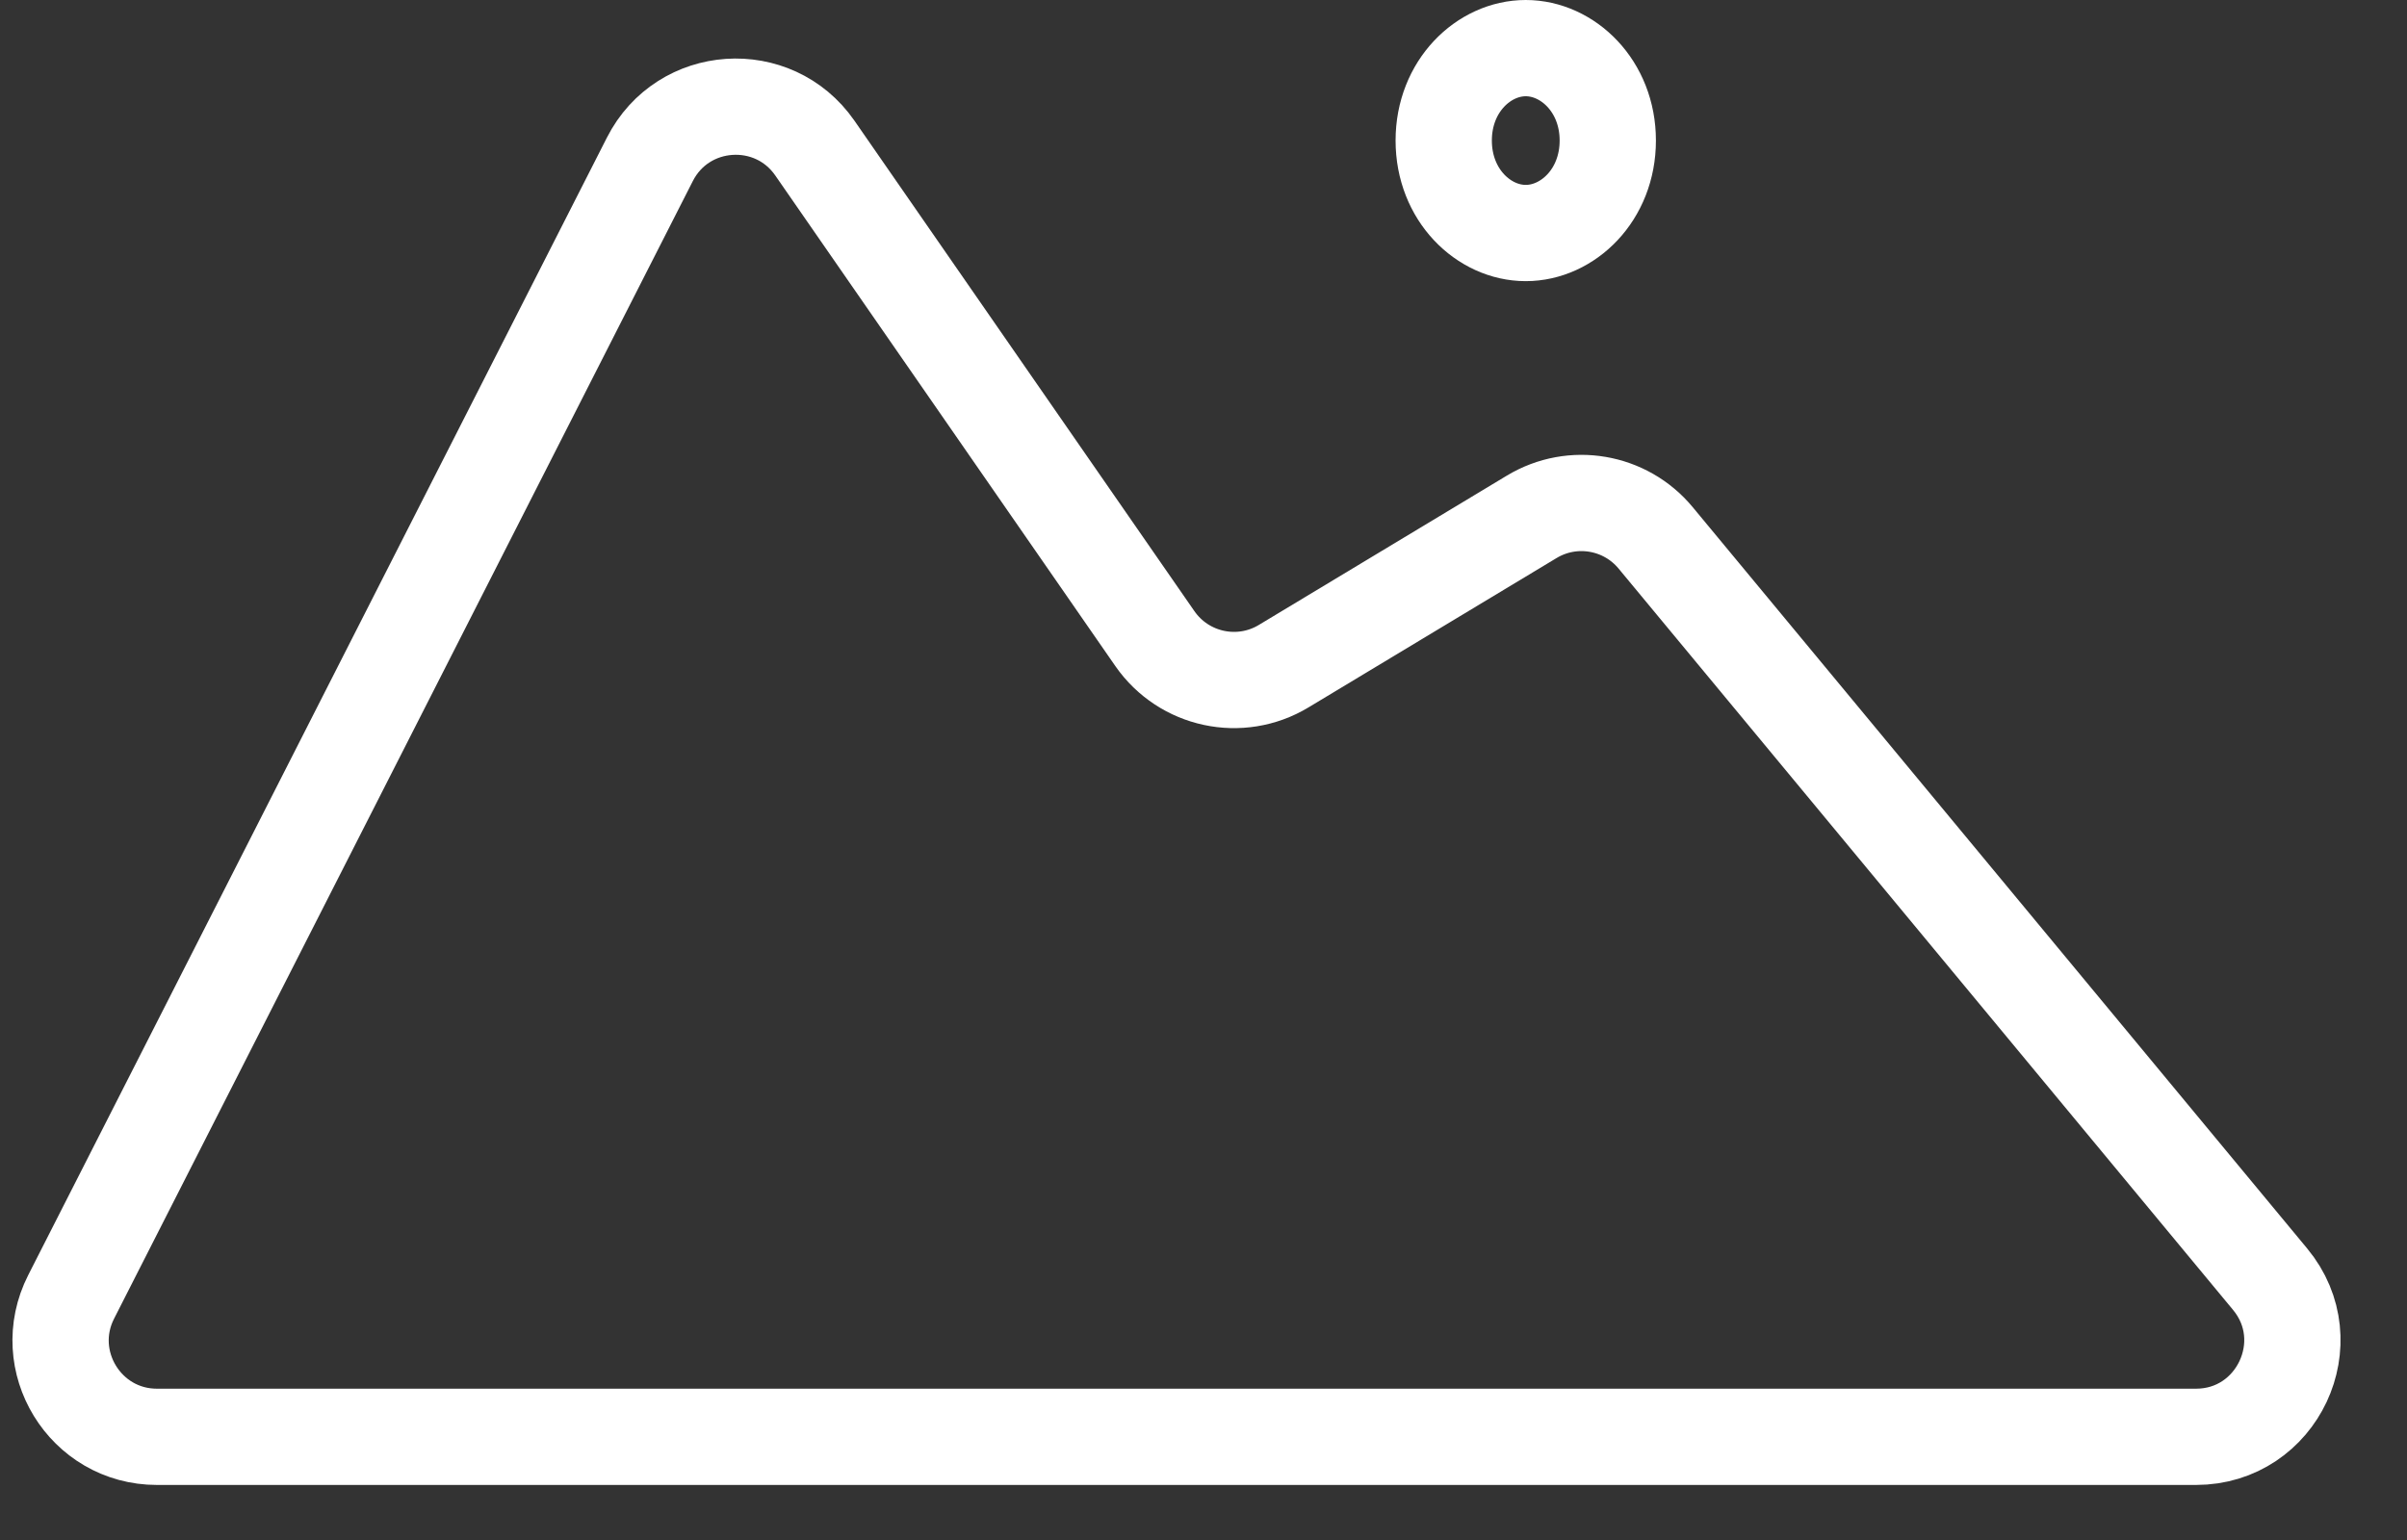 <svg width="25" height="16" viewBox="0 0 25 16" fill="none" xmlns="http://www.w3.org/2000/svg">
<rect x="0" y="0" width="25" height="16" fill="#333333" stroke="none"/>
<path d="M6.75 1.655L0.739 13.474C0.401 14.139 0.884 14.928 1.63 14.928H22.808C23.654 14.928 24.118 13.941 23.578 13.29L17.196 5.588C16.88 5.207 16.334 5.114 15.91 5.369L13.333 6.921C12.881 7.194 12.296 7.068 11.995 6.635L8.463 1.538C8.032 0.917 7.093 0.98 6.75 1.655Z" stroke="white" stroke-linecap="round"/>
<path d="M16.699 1.46C16.699 2.028 16.282 2.421 15.847 2.421C15.412 2.421 14.995 2.028 14.995 1.46C14.995 0.893 15.412 0.5 15.847 0.5C16.282 0.5 16.699 0.893 16.699 1.46Z" stroke="white"/>
</svg>
